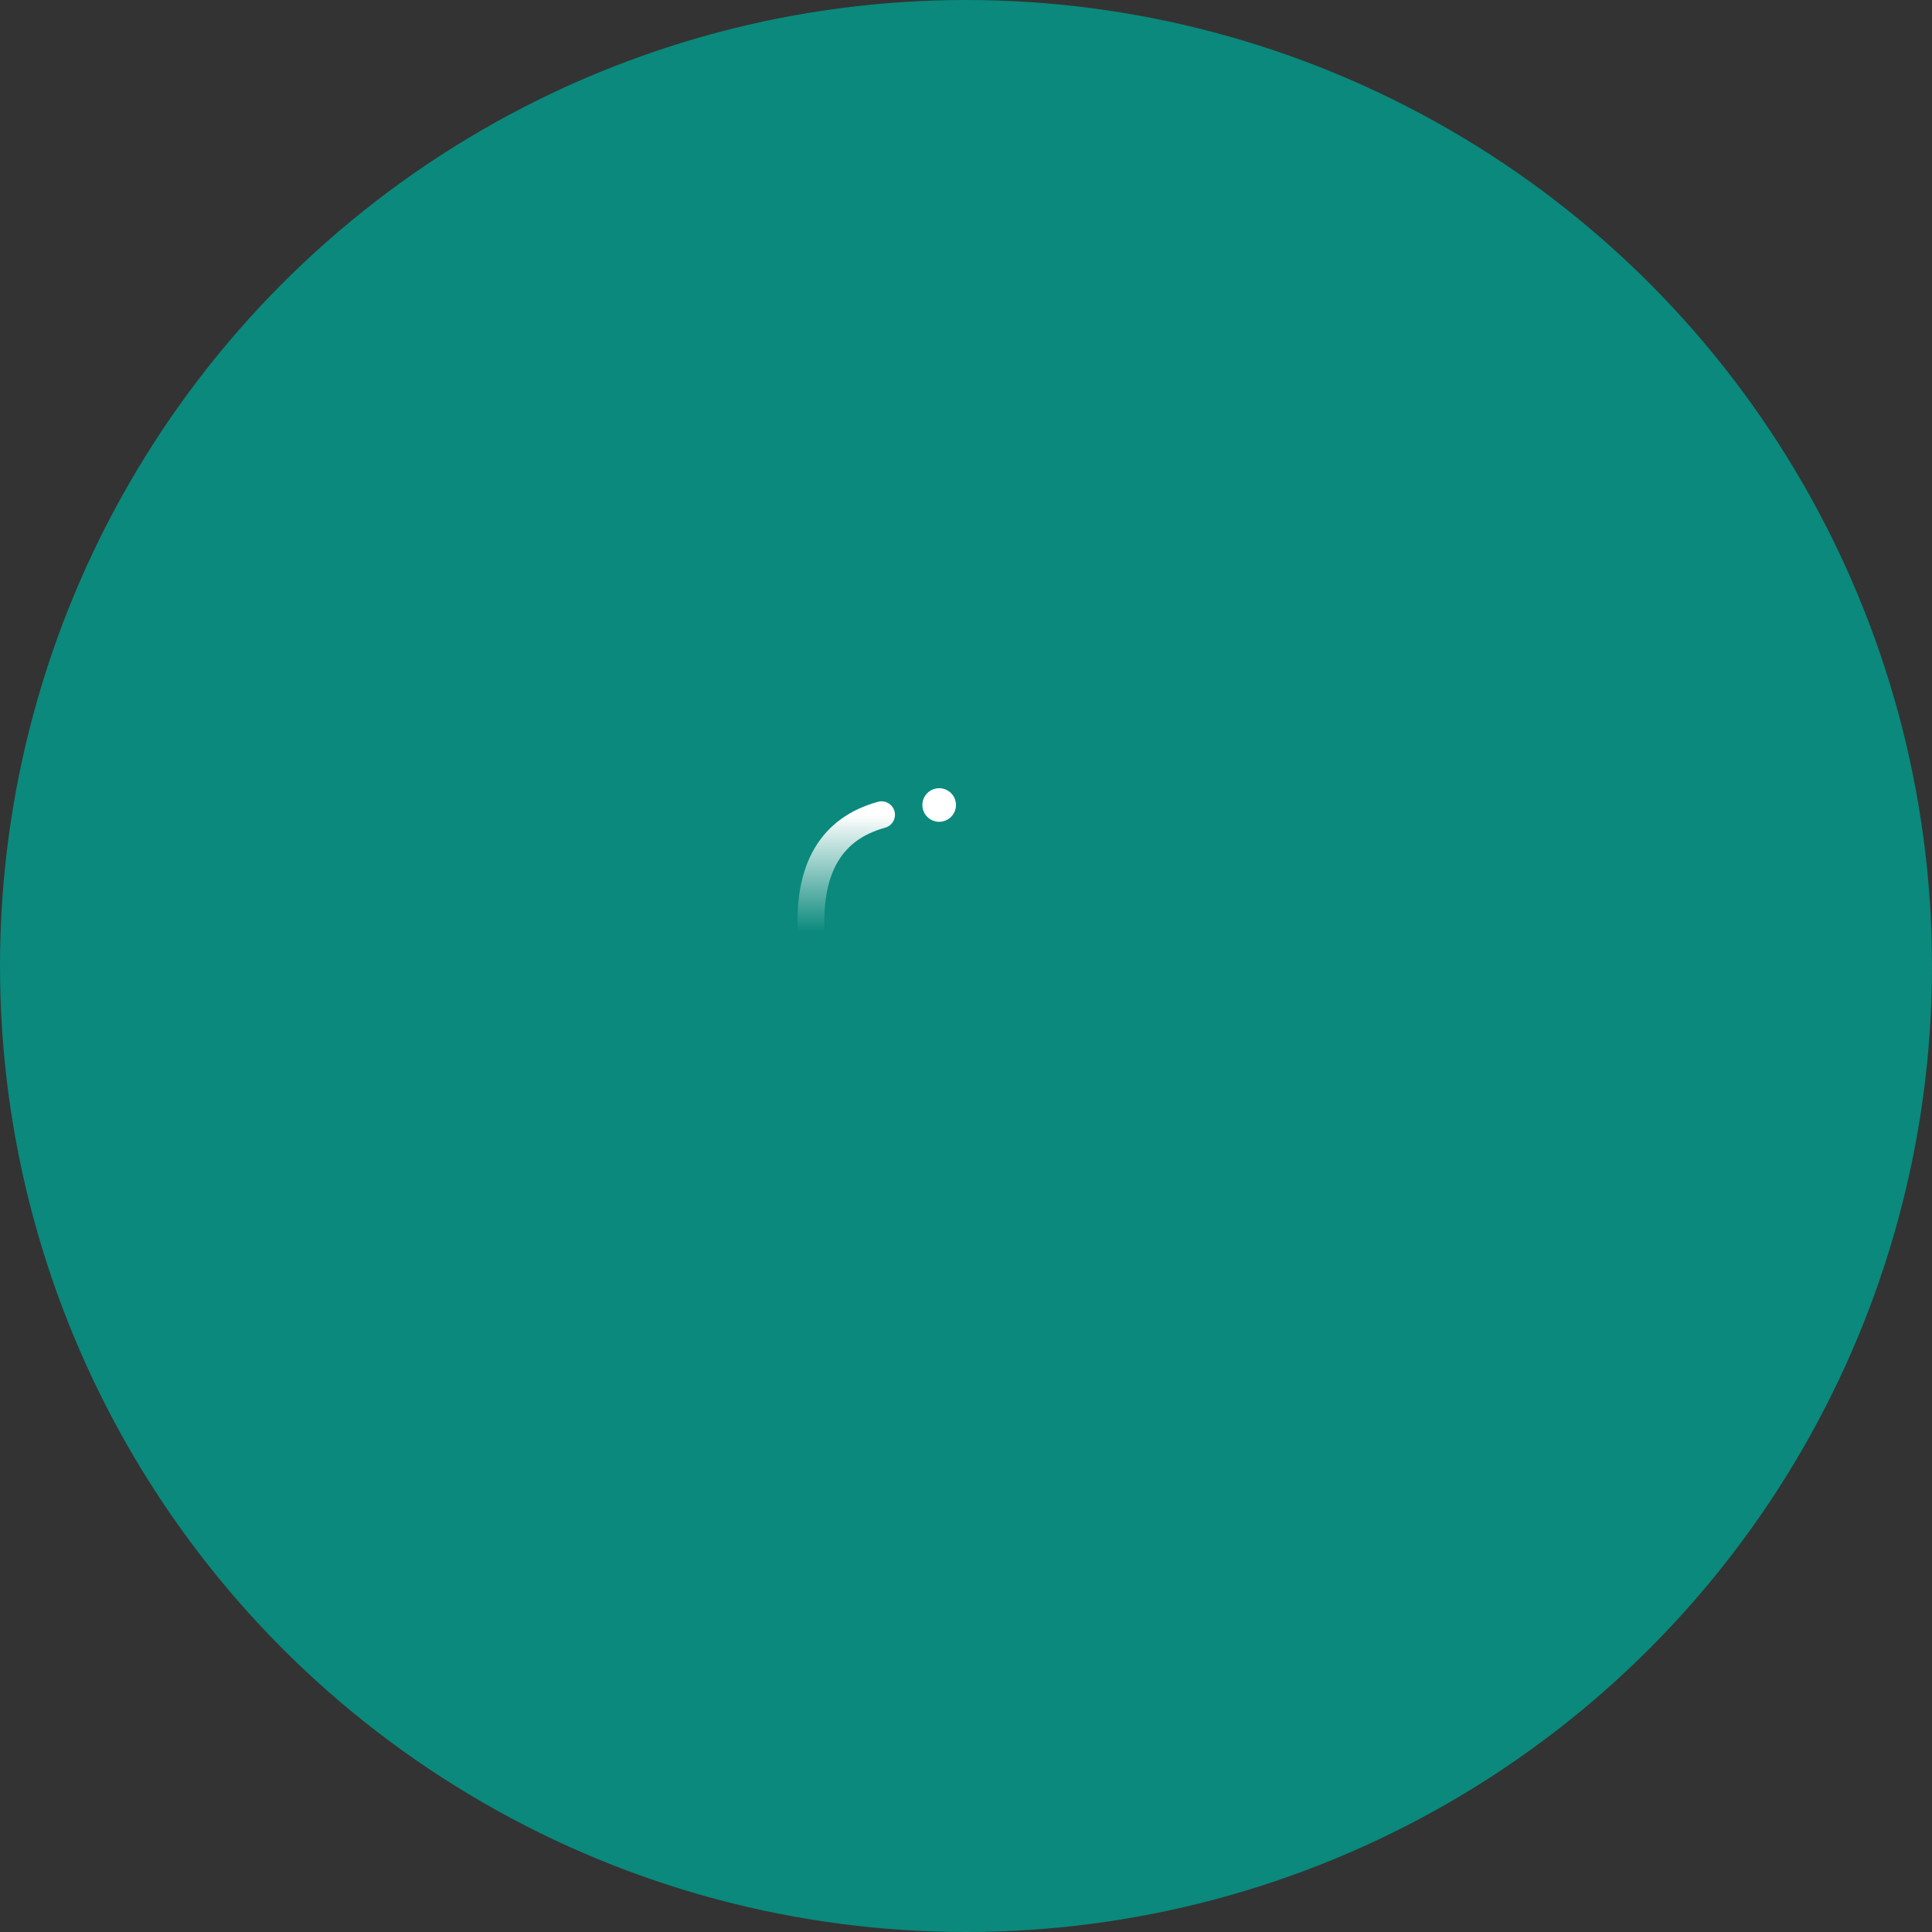 <?xml version="1.0" encoding="UTF-8"?>
<svg width="115px" height="115px" viewBox="0 0 115 115" version="1.1" xmlns="http://www.w3.org/2000/svg" xmlns:xlink="http://www.w3.org/1999/xlink">
    <rect x="0" y="0" width="115" height="115" fill="#333333" stroke="none"/>
    <!-- Generator: Sketch 52.4 (67378) - http://www.bohemiancoding.com/sketch -->
    <title>数据</title>
    <desc>Created with Sketch.</desc>
    <defs>
        <circle id="path-1" cx="57.5" cy="57.5" r="57.5"></circle>
        <circle id="path-3" cx="57.5" cy="57.5" r="44.722"></circle>
        <linearGradient x1="50%" y1="0%" x2="50%" y2="100%" id="linearGradient-5">
            <stop stop-color="#FFFFFF" offset="0%"></stop>
            <stop stop-color="#FFFFFF" stop-opacity="0" offset="100%"></stop>
        </linearGradient>
    </defs>
    <g id="Page-1" stroke="none" stroke-width="1" fill="none" fill-rule="evenodd">
        <g id="web3" transform="translate(-262, -750)">
            <g id="数据" transform="translate(262, 750)">
                <g id="矩形-+-矩形-copy-4-+-矩形-copy-5-+-矩形-copy-6-+-矩形-copy-+-矩形-+-椭圆形-+-椭圆形-copy-6-+-椭圆形-copy-9-+-椭圆形-copy-8-+-椭圆形-copy-+-椭圆形-copy-10-+-椭圆形-copy-7-+-椭圆形-copy-11-Mask-2-Copy">
                    <g id="矩形-+-矩形-copy-4-+-矩形-copy-5-+-矩形-copy-6-+-矩形-copy-+-矩形-+-椭圆形-+-椭圆形-copy-6-+-椭圆形-copy-9-+-椭圆形-copy-8-+-椭圆形-copy-+-椭圆形-copy-10-+-椭圆形-copy-7-+-椭圆形-copy-11-Mask">
                        <mask id="mask-2" fill="white">
                            <use xlink:href="#path-1"></use>
                        </mask>
                        <use id="Mask" fill="#0A897C" opacity="0.045" xlink:href="#path-1"></use>
                        <mask id="mask-4" fill="white">
                            <use xlink:href="#path-3"></use>
                        </mask>
                        <use id="Mask" fill="#0A897C" opacity="0.105" xlink:href="#path-3"></use>
                        <circle id="椭圆形" fill="#0A897C" opacity="0.469" mask="url(#mask-4)" cx="77.865" cy="31.545" r="1.198"></circle>
                        <circle id="椭圆形-copy-3" fill="#0A897C" opacity="0.469" mask="url(#mask-4)" cx="79.861" cy="69.479" r="1"></circle>
                        <circle id="椭圆形-copy-2" fill="#0A897C" opacity="0.469" mask="url(#mask-4)" cx="25.955" cy="47.517" r="1.198"></circle>
                        <circle id="椭圆形-copy" fill="#0A897C" opacity="0.469" mask="url(#mask-4)" cx="58.698" cy="85.052" r="1.997"></circle>
                        <circle id="椭圆形-copy-4" fill="#0A897C" opacity="0.469" mask="url(#mask-4)" cx="25.955" cy="73.073" r="1.198"></circle>
                    </g>
                </g>
                <g id="shuju" transform="translate(35.139, 30.347)" fill="#0A897C" fill-rule="nonzero">
                    <path d="M50.907,22.295 C50.303,22.295 49.704,22.432 49.158,22.695 L28.952,5.813 C29.451,4.862 29.551,3.762 29.223,2.737 C28.914,1.749 28.226,0.924 27.309,0.445 C26.393,-0.035 25.324,-0.131 24.337,0.179 C24.332,0.186 24.319,0.186 24.311,0.186 C22.523,0.783 21.403,2.56 21.635,4.433 L8.938,8.585 C7.99,7.092 6.153,6.432 4.473,6.981 C2.414,7.671 1.292,9.891 1.957,11.961 C2.364,13.248 3.4,14.237 4.704,14.583 L3.559,39.589 C2.462,39.753 1.475,40.347 0.816,41.241 C0.158,42.134 -0.119,43.253 0.047,44.351 C0.211,45.45 0.804,46.439 1.697,47.099 C2.59,47.759 3.709,48.036 4.806,47.869 C6.785,47.567 8.274,45.908 8.363,43.906 L27.431,39.91 C27.999,41.004 29.128,41.698 30.36,41.711 C31.379,41.705 32.339,41.235 32.97,40.434 C33.601,39.634 33.834,38.589 33.604,37.596 L47.729,29.176 C48.51,30.133 49.678,30.69 50.912,30.693 C52.411,30.692 53.795,29.891 54.544,28.591 C55.292,27.292 55.291,25.691 54.541,24.392 C53.791,23.093 52.406,22.294 50.907,22.295 Z M24.865,24.827 C24.771,22.729 23.504,20.862 21.59,20.002 L25.214,7.899 C26.234,7.972 27.24,7.636 28.012,6.97 L47.918,23.586 C47.393,24.138 47.028,24.827 46.867,25.563 L24.865,24.827 Z M6.269,40.07 C5.886,39.845 5.468,39.685 5.032,39.597 L6.17,14.677 C6.766,14.604 7.336,14.385 7.832,14.041 L14.958,21.806 C13.407,23.929 13.542,26.847 15.281,28.819 L6.272,40.07 L6.269,40.07 Z M23.796,7.525 L20.172,19.61 C18.68,19.371 17.158,19.783 15.99,20.741 L8.872,12.997 C9.471,12.116 9.697,11.028 9.487,9.979 L22.068,5.863 C22.451,6.584 23.055,7.16 23.794,7.525 L23.796,7.525 Z M8.158,42.413 C7.996,41.903 7.738,41.43 7.396,41.019 L16.395,29.791 C18.119,30.928 20.341,30.981 22.118,29.928 L27.649,36.349 C27.24,36.928 27.022,37.612 27.022,38.314 C27.022,38.366 27.022,38.408 27.037,38.453 L8.158,42.413 Z M32.968,36.218 C32.344,35.403 31.377,34.925 30.352,34.922 C29.793,34.927 29.244,35.074 28.758,35.35 L23.289,29.011 C24.012,28.266 24.524,27.325 24.742,26.31 L46.81,27.054 C46.846,27.325 46.912,27.593 46.999,27.856 L32.968,36.218 Z" id="形状"></path>
                </g>
                <circle id="椭圆形" fill="#0A897C" cx="54.705" cy="54.705" r="9.983"></circle>
                <path d="M48.283,55.492 C48.106,51.649 49.502,49.317 52.472,48.497" id="路径-4" stroke="url(#linearGradient-5)" stroke-width="1.6" stroke-linecap="round"></path>
                <circle id="椭圆形" fill="#FFFFFF" cx="55.903" cy="47.917" r="1"></circle>
            </g>
        </g>
    </g>
</svg>